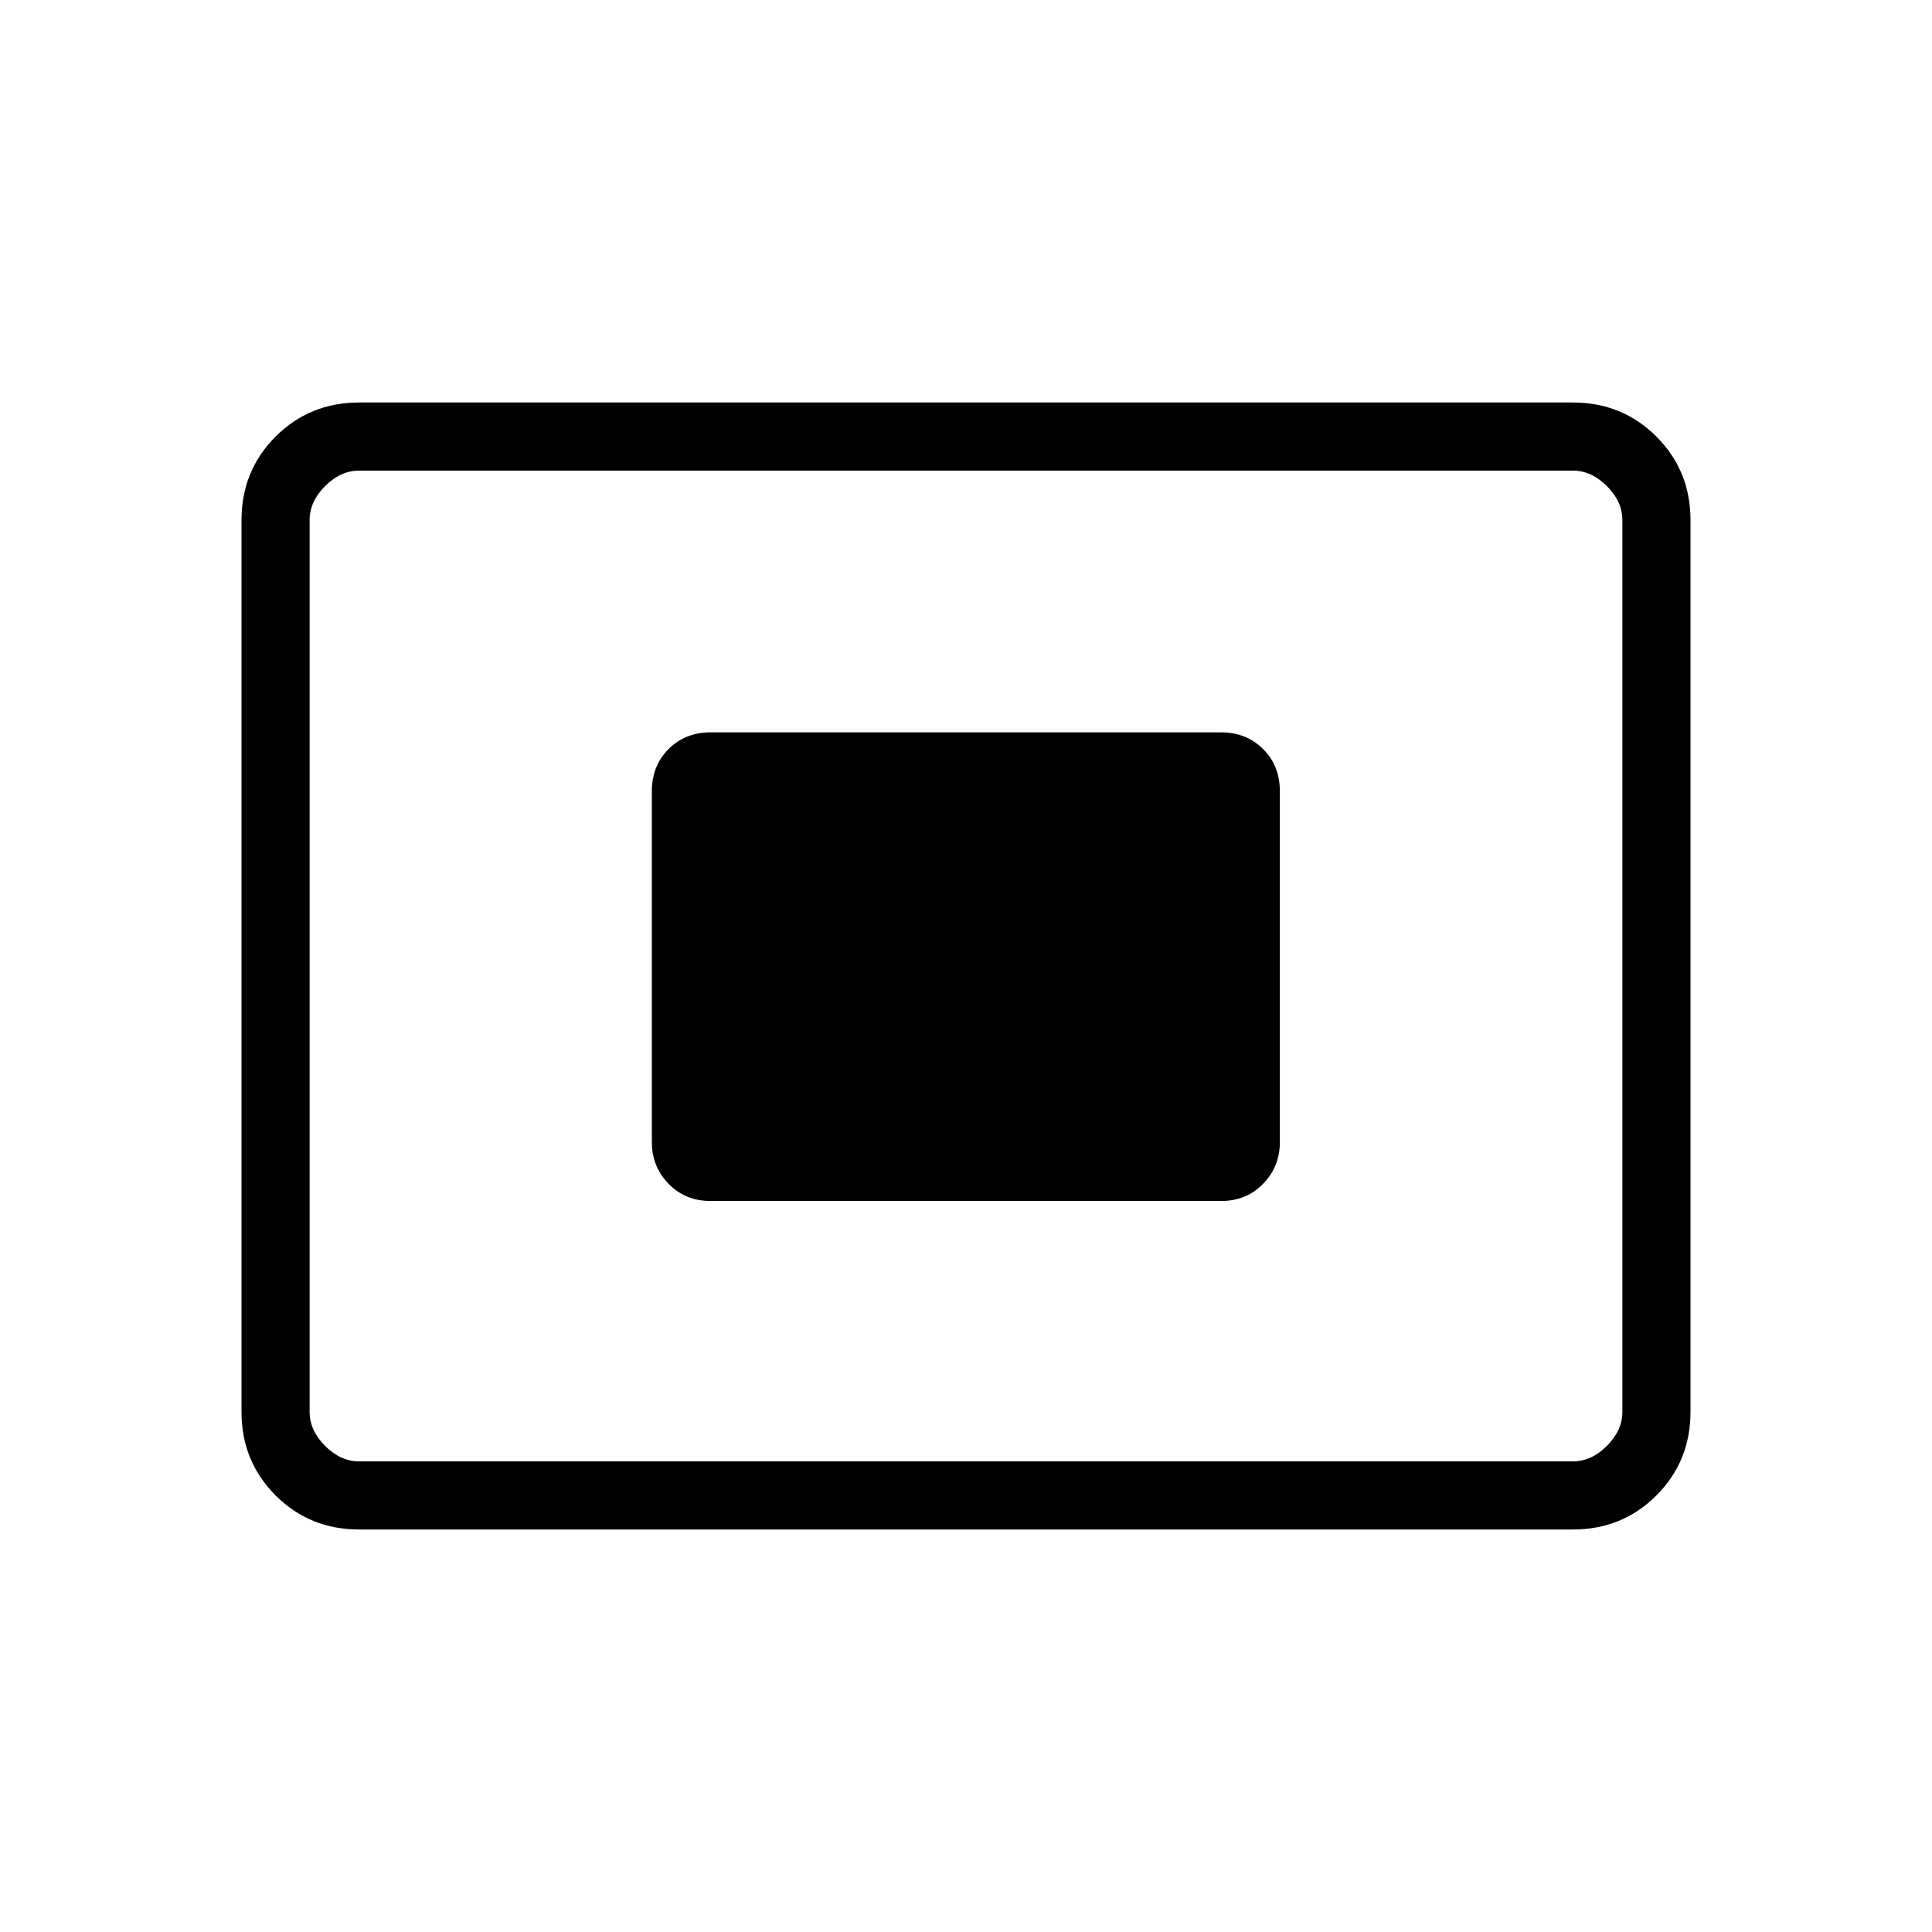 <svg xmlns="http://www.w3.org/2000/svg" height="40" viewBox="0 -960 960 960" width="40"><path d="M178.46-200q-24.58 0-41.52-16.94Q120-233.88 120-258.46v-443.08q0-24.58 16.94-41.52Q153.88-760 178.46-760h603.08q24.58 0 41.52 16.94Q840-726.12 840-701.54v443.08q0 24.58-16.94 41.52Q806.12-200 781.54-200H178.46Zm0-33.85h603.08q9.23 0 16.92-7.69 7.69-7.69 7.69-16.92v-443.08q0-9.23-7.69-16.92-7.69-7.69-16.92-7.69H178.46q-9.23 0-16.92 7.69-7.69 7.69-7.69 16.92v443.08q0 9.23 7.69 16.92 7.69 7.69 16.92 7.69Zm174.67-129.38h253.59q12.61 0 20.92-8.56 8.31-8.56 8.31-20.67v-174.41q0-12.62-8.31-20.92-8.31-8.31-20.92-8.31H353.13q-12.62 0-20.93 8.31-8.3 8.3-8.3 20.92v174.41q0 12.11 8.3 20.67 8.31 8.56 20.93 8.56ZM153.85-233.85v-492.3 492.3Z"/></svg>